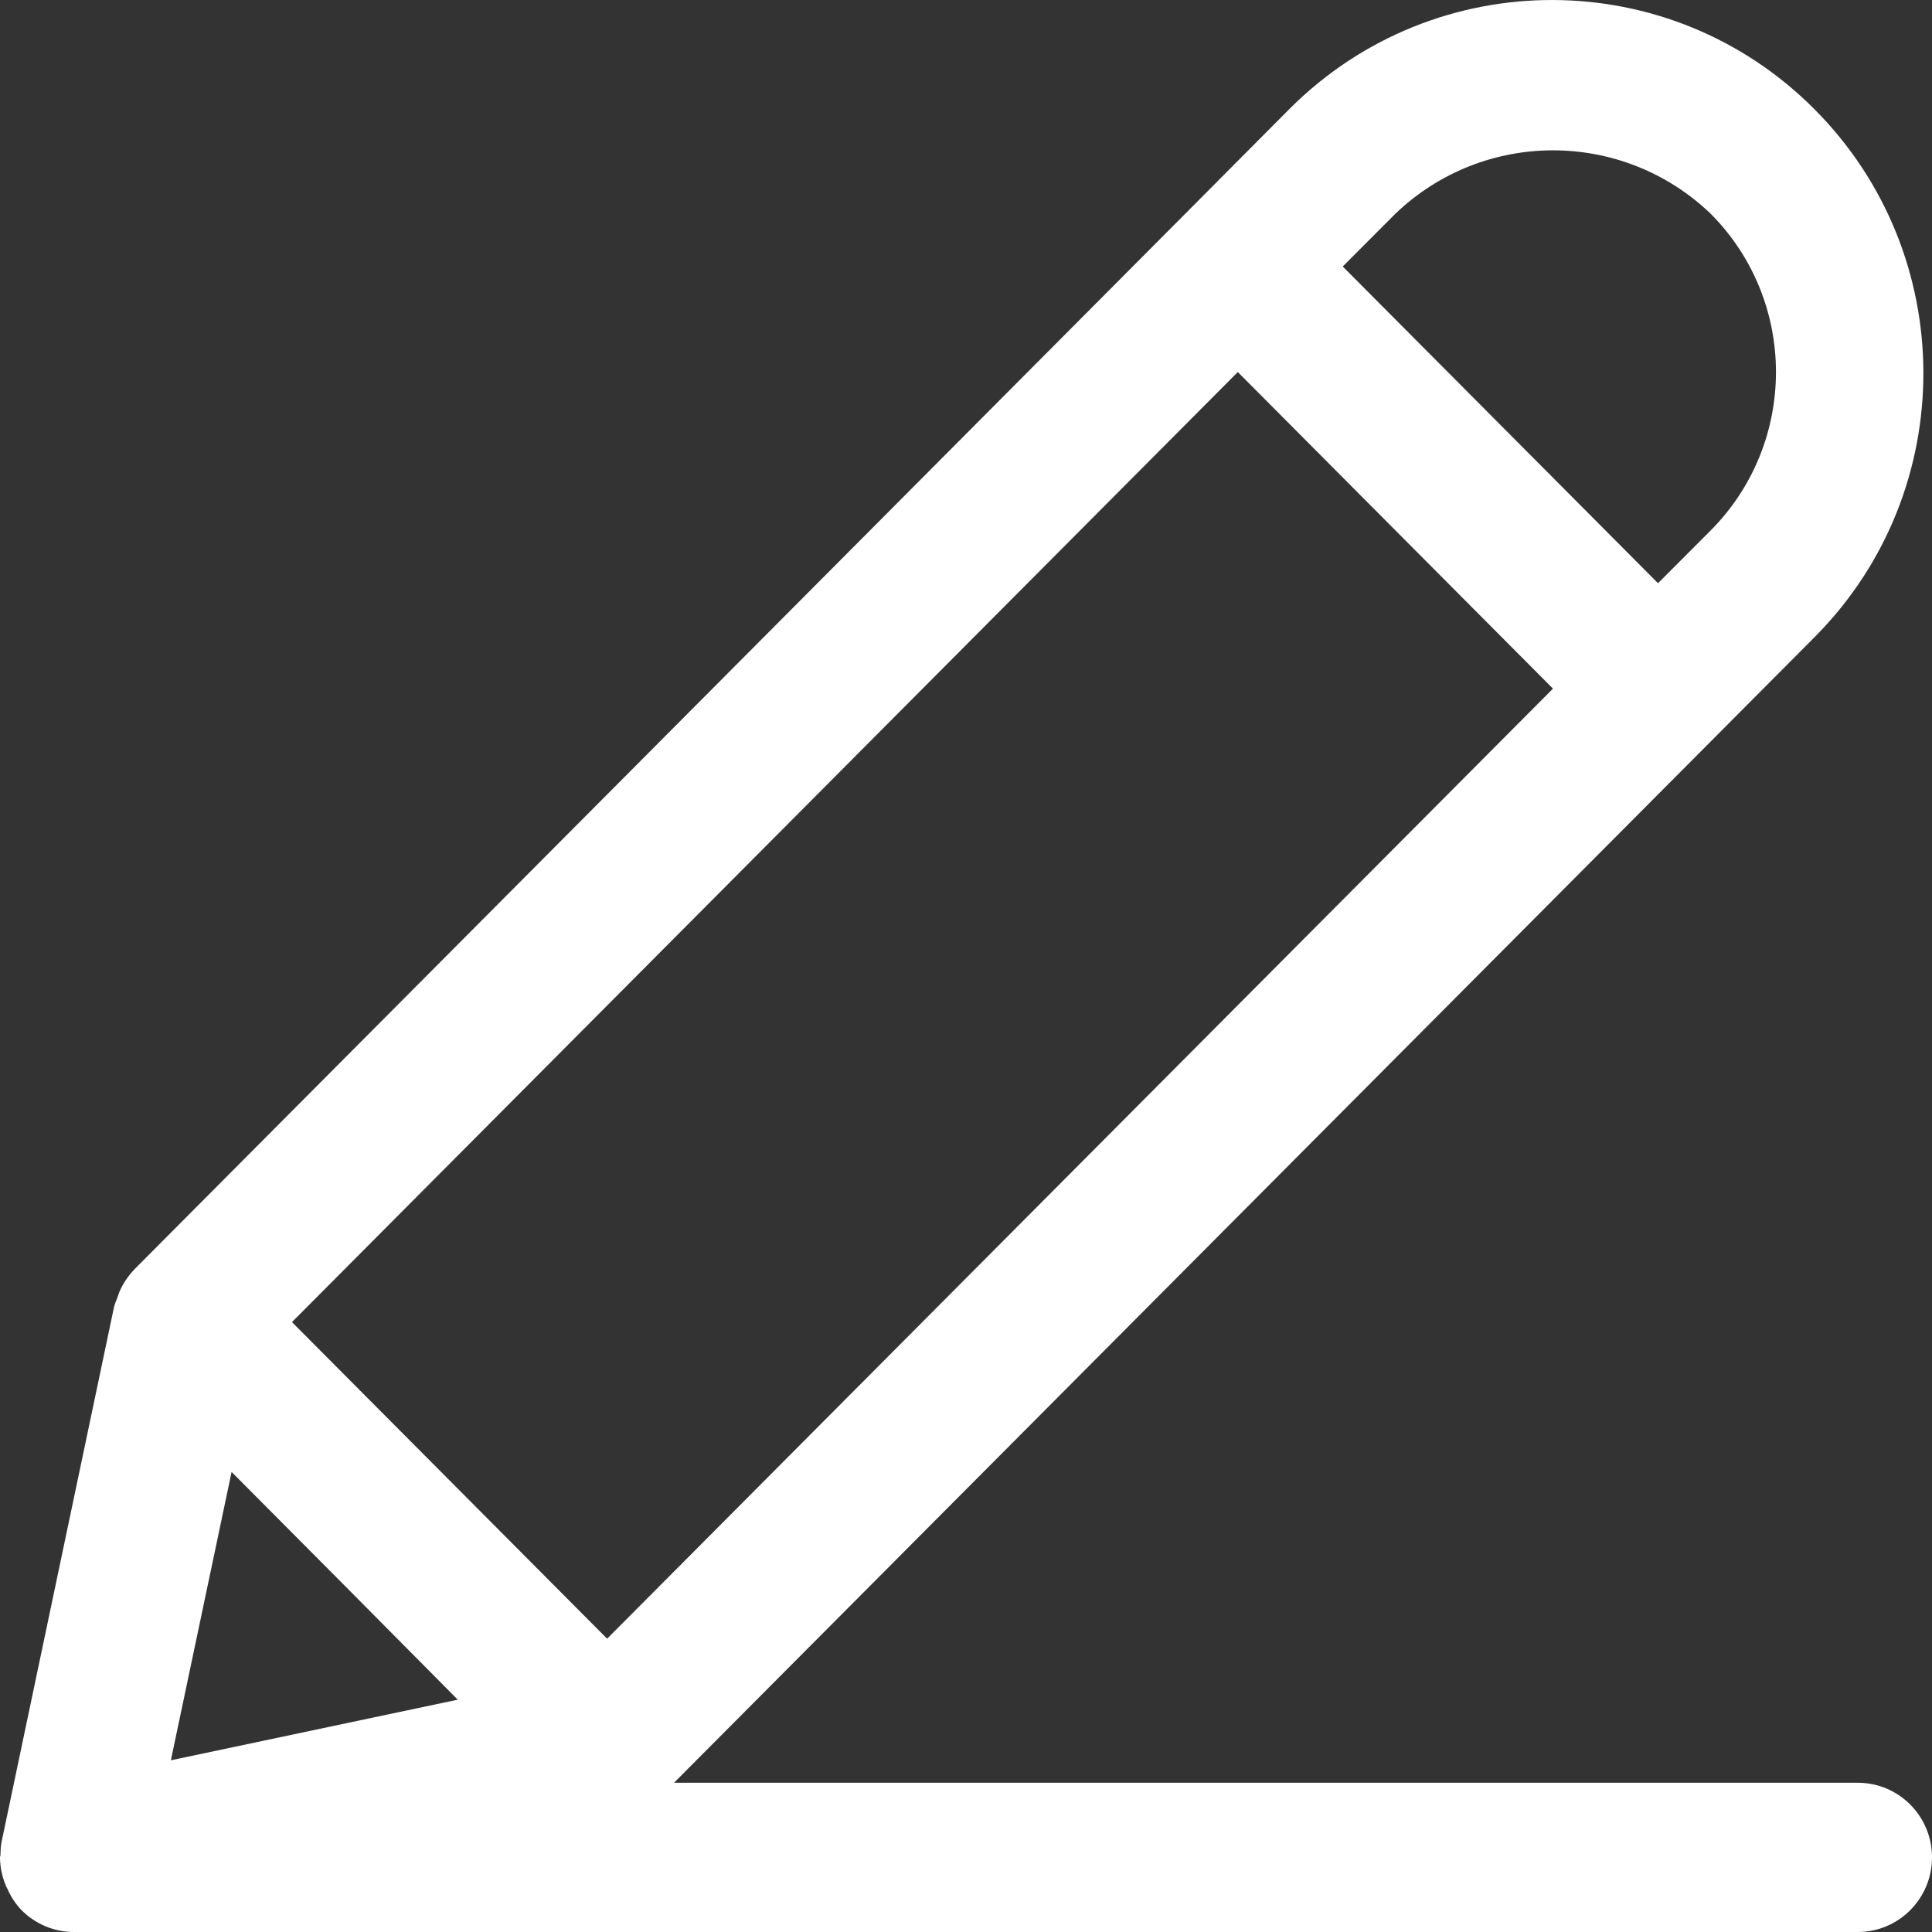 <svg width="16" height="16" viewBox="0 0 16 16" fill="none" xmlns="http://www.w3.org/2000/svg">
<rect x="0" y="0" width="16" height="16" fill="#333333" stroke="none"/>
<path d="M15.385 14.764H5.582L14.167 6.141L15.037 5.267C16.23 4.058 16.225 2.108 15.027 0.905C13.83 -0.298 11.889 -0.302 10.685 0.896L9.816 1.77L1.113 10.512L1.107 10.519C1.058 10.571 1.018 10.632 0.989 10.698C0.982 10.716 0.977 10.732 0.971 10.749C0.961 10.773 0.952 10.796 0.945 10.821L0.013 15.254C0.007 15.289 0.004 15.324 0.004 15.36C0.004 15.368 0 15.374 0 15.382V15.391C0.002 15.463 0.016 15.533 0.042 15.6C0.048 15.616 0.054 15.63 0.062 15.644C0.09 15.708 0.129 15.767 0.177 15.818C0.293 15.935 0.451 16.001 0.615 16H15.385C15.725 16 16 15.723 16 15.382C16 15.04 15.725 14.764 15.385 14.764ZM3.791 14.076L1.415 14.578L1.918 12.19L2.855 13.132L3.791 14.076ZM11.556 1.77C12.287 1.07 13.436 1.07 14.167 1.77C14.888 2.494 14.888 3.668 14.167 4.393L13.731 4.83L11.12 2.207L11.556 1.77ZM10.251 3.081L11.556 4.392L12.861 5.703L5.028 13.571L3.723 12.26L2.418 10.949L10.251 3.081Z" fill="white"/>
</svg>
